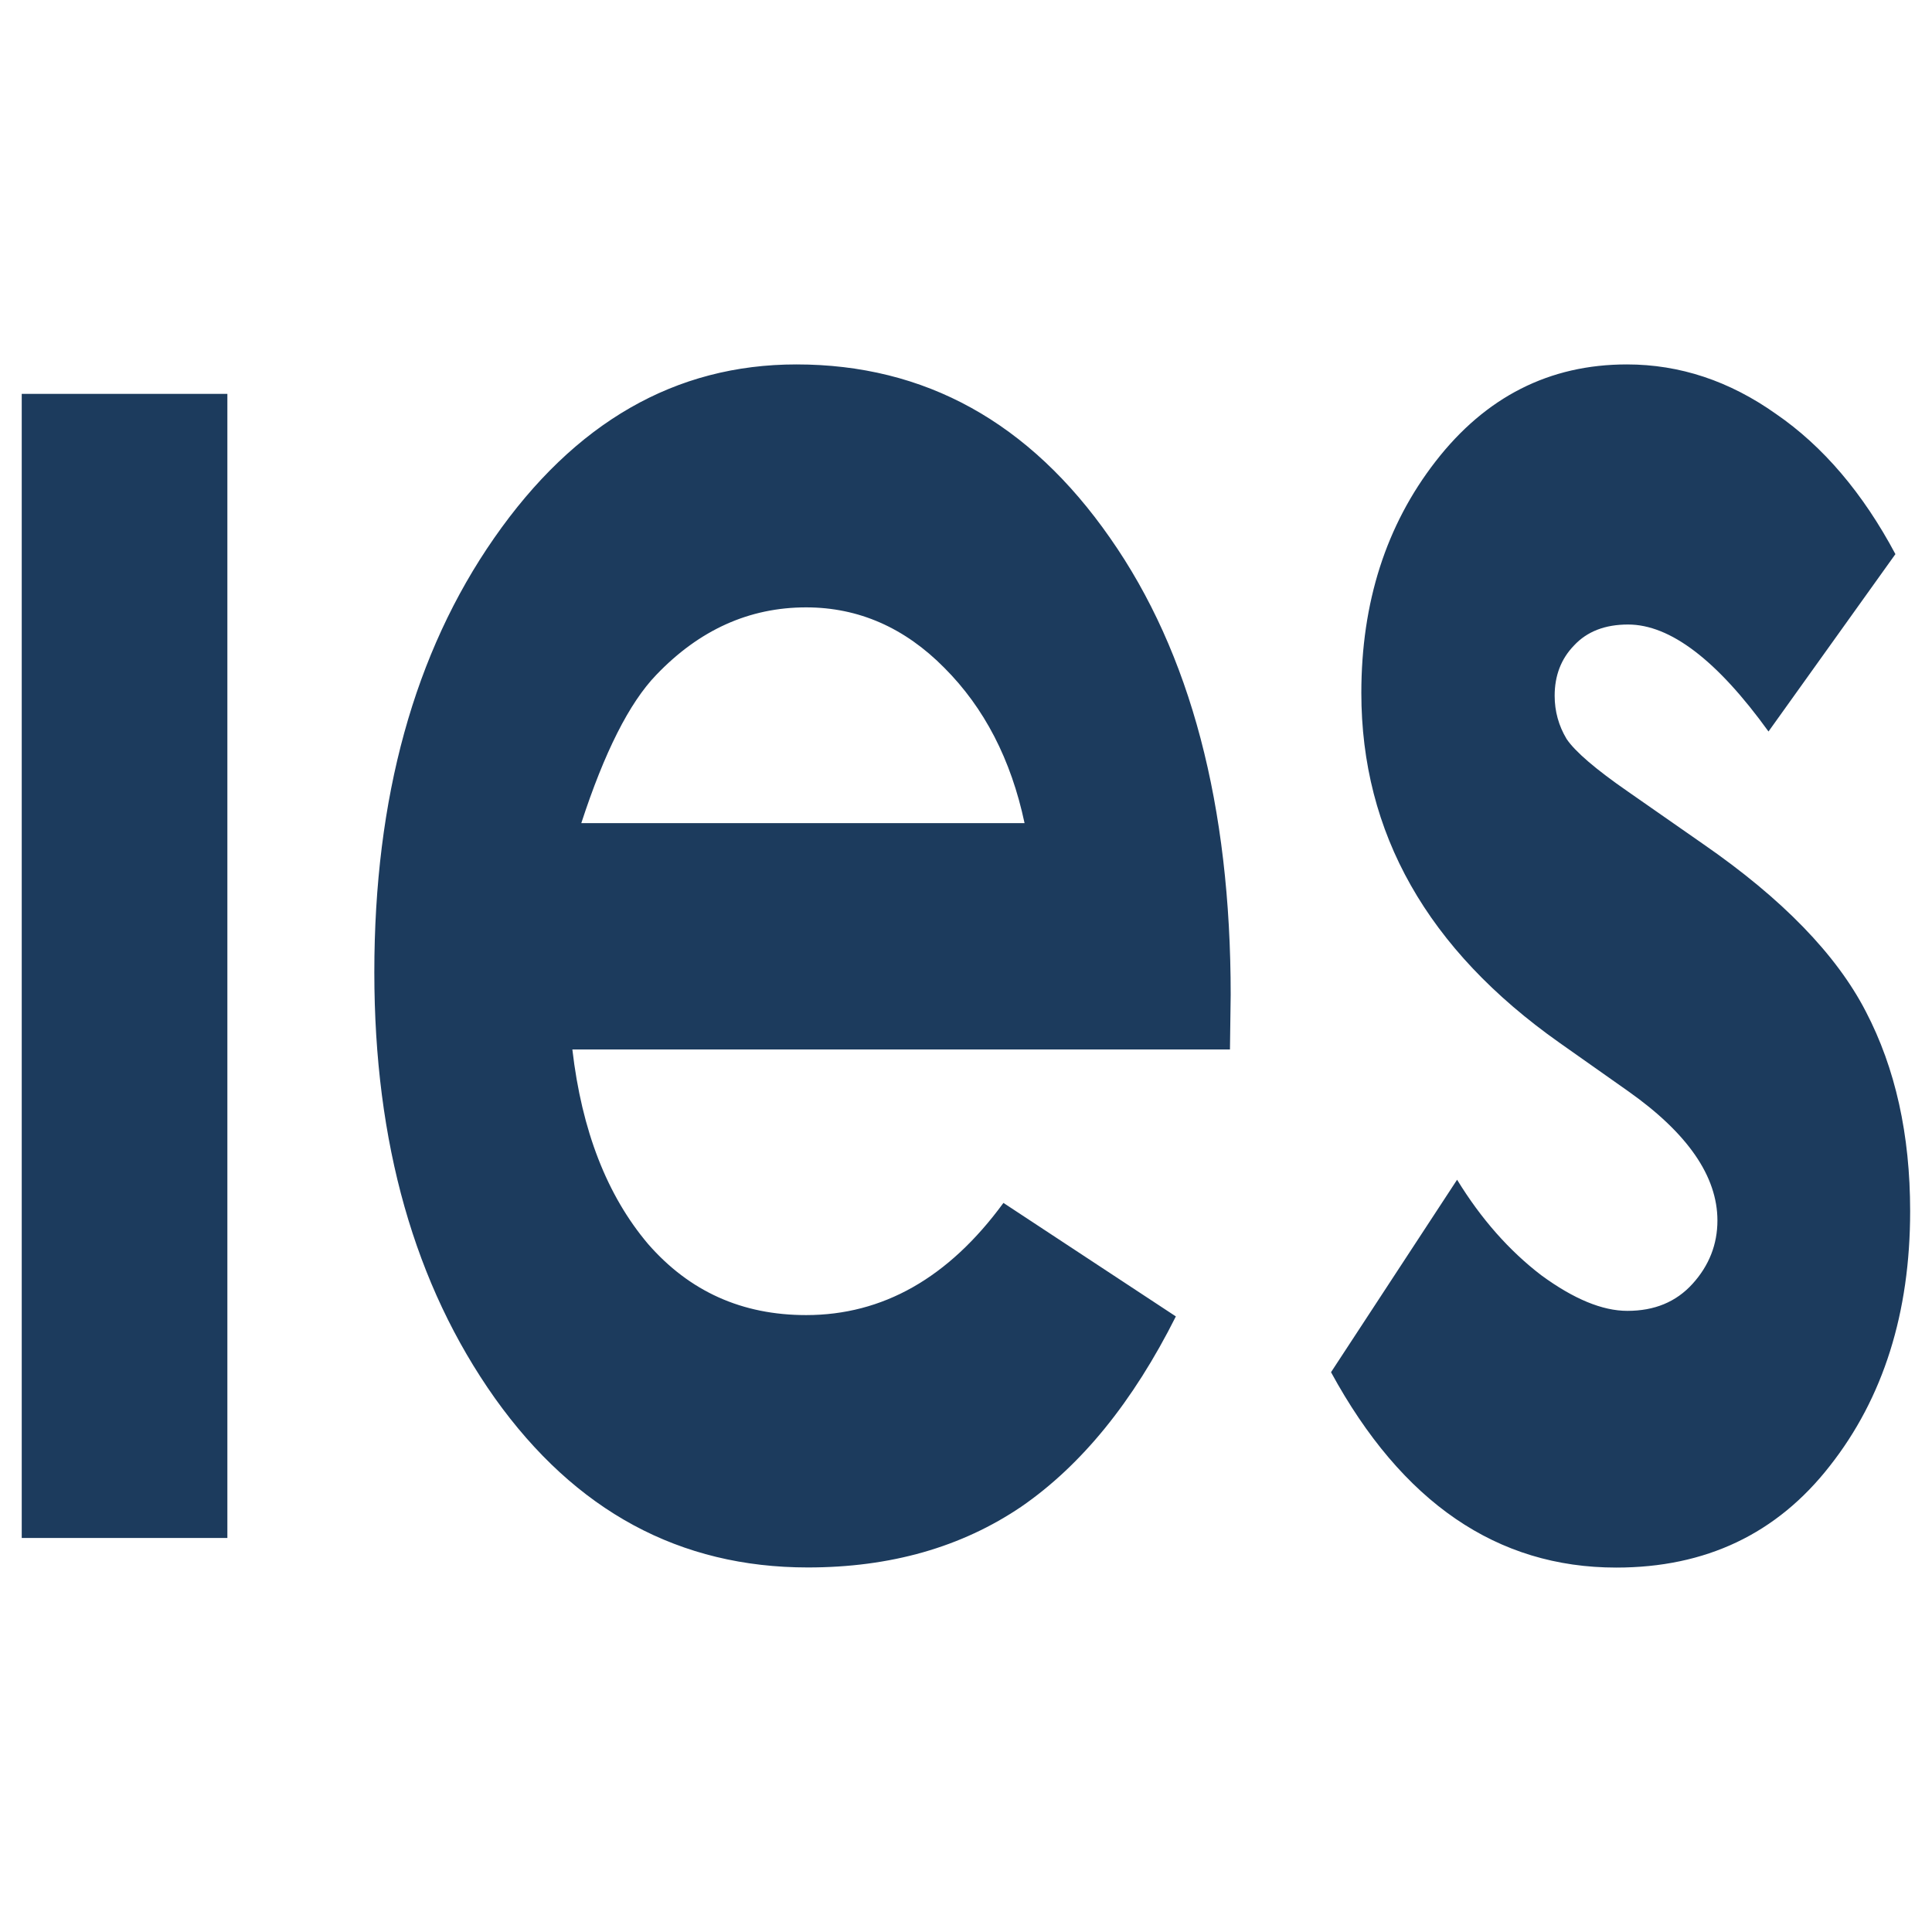 <?xml version="1.0" encoding="UTF-8" standalone="no"?>
<svg
   viewBox="0 0 16 16"
   version="1.1"
   id="svg1"
   sodipodi:docname="ies16.svg"
   inkscape:version="1.3.2 (091e20e, 2023-11-25, custom)"
   xml:space="preserve"
   xmlns:inkscape="http://www.inkscape.org/namespaces/inkscape"
   xmlns:sodipodi="http://sodipodi.sourceforge.net/DTD/sodipodi-0.dtd"
   xmlns="http://www.w3.org/2000/svg"
   xmlns:svg="http://www.w3.org/2000/svg"><defs
     id="defs1" /><sodipodi:namedview
     id="namedview1"
     pagecolor="#ffffff"
     bordercolor="#000000"
     borderopacity="0.25"
     inkscape:showpageshadow="2"
     inkscape:pageopacity="0.0"
     inkscape:pagecheckerboard="0"
     inkscape:deskcolor="#d1d1d1"
     inkscape:zoom="16"
     inkscape:cx="12.6875"
     inkscape:cy="12.65625"
     inkscape:window-width="1366"
     inkscape:window-height="705"
     inkscape:window-x="-8"
     inkscape:window-y="-8"
     inkscape:window-maximized="1"
     inkscape:current-layer="svg1" /><path
     id="text1-5"
     style="font-style:oblique;font-size:10.446px;font-family:FreeSans;-inkscape-font-specification:'FreeSans Oblique';fill:#1c3b5d;fill-opacity:1;stroke-width:7.899"
     d="m 6.596,3.018 c -1.002,0 -1.836,0.479 -2.503,1.437 -0.663,0.952 -0.993,2.152 -0.993,3.598 0,1.411 0.333,2.587 0.999,3.527 0.667,0.935 1.531,1.401 2.591,1.401 0.683,0 1.272,-0.167 1.769,-0.504 0.497,-0.343 0.923,-0.866 1.279,-1.575 L 8.31,9.962 C 7.855,10.584 7.31,10.891 6.676,10.891 6.146,10.891 5.71,10.696 5.366,10.301 5.027,9.9 4.818,9.364 4.74,8.691 h 5.446 l 0.006,-0.453 C 10.192,6.671 9.86,5.407 9.193,4.455 8.526,3.497 7.66,3.018 6.596,3.018 Z m 6.877,0 c -0.642,0 -1.17,0.269 -1.584,0.803 -0.41,0.528 -0.615,1.168 -0.615,1.917 0,1.161 0.547,2.125 1.64,2.897 l 0.57,0.402 c 0.493,0.348 0.739,0.705 0.739,1.071 0,0.197 -0.069,0.373 -0.206,0.524 -0.137,0.151 -0.316,0.224 -0.54,0.224 -0.207,0 -0.444,-0.098 -0.713,-0.295 -0.265,-0.203 -0.498,-0.466 -0.697,-0.791 l -1.044,1.594 c 0.588,1.08 1.376,1.618 2.362,1.618 0.741,0 1.33,-0.279 1.769,-0.842 0.443,-0.563 0.665,-1.268 0.665,-2.11 0,-0.633 -0.122,-1.183 -0.367,-1.653 C 15.209,7.906 14.76,7.443 14.105,6.99 l -0.621,-0.433 c -0.269,-0.186 -0.439,-0.332 -0.51,-0.437 -0.066,-0.11 -0.099,-0.23 -0.099,-0.358 0,-0.168 0.054,-0.307 0.161,-0.417 0.108,-0.116 0.257,-0.173 0.447,-0.173 0.348,0 0.736,0.294 1.163,0.886 L 15.697,4.589 C 15.428,4.084 15.097,3.695 14.708,3.428 14.323,3.155 13.912,3.018 13.473,3.018 Z M 0.18,3.262 v 9.475 h 1.703 V 3.262 Z m 6.496,1.768 c 0.435,0 0.817,0.169 1.144,0.5 0.331,0.331 0.553,0.759 0.665,1.287 H 4.814 C 5.005,6.231 5.211,5.821 5.435,5.589 5.791,5.217 6.204,5.03 6.676,5.03 Z" /></svg>
